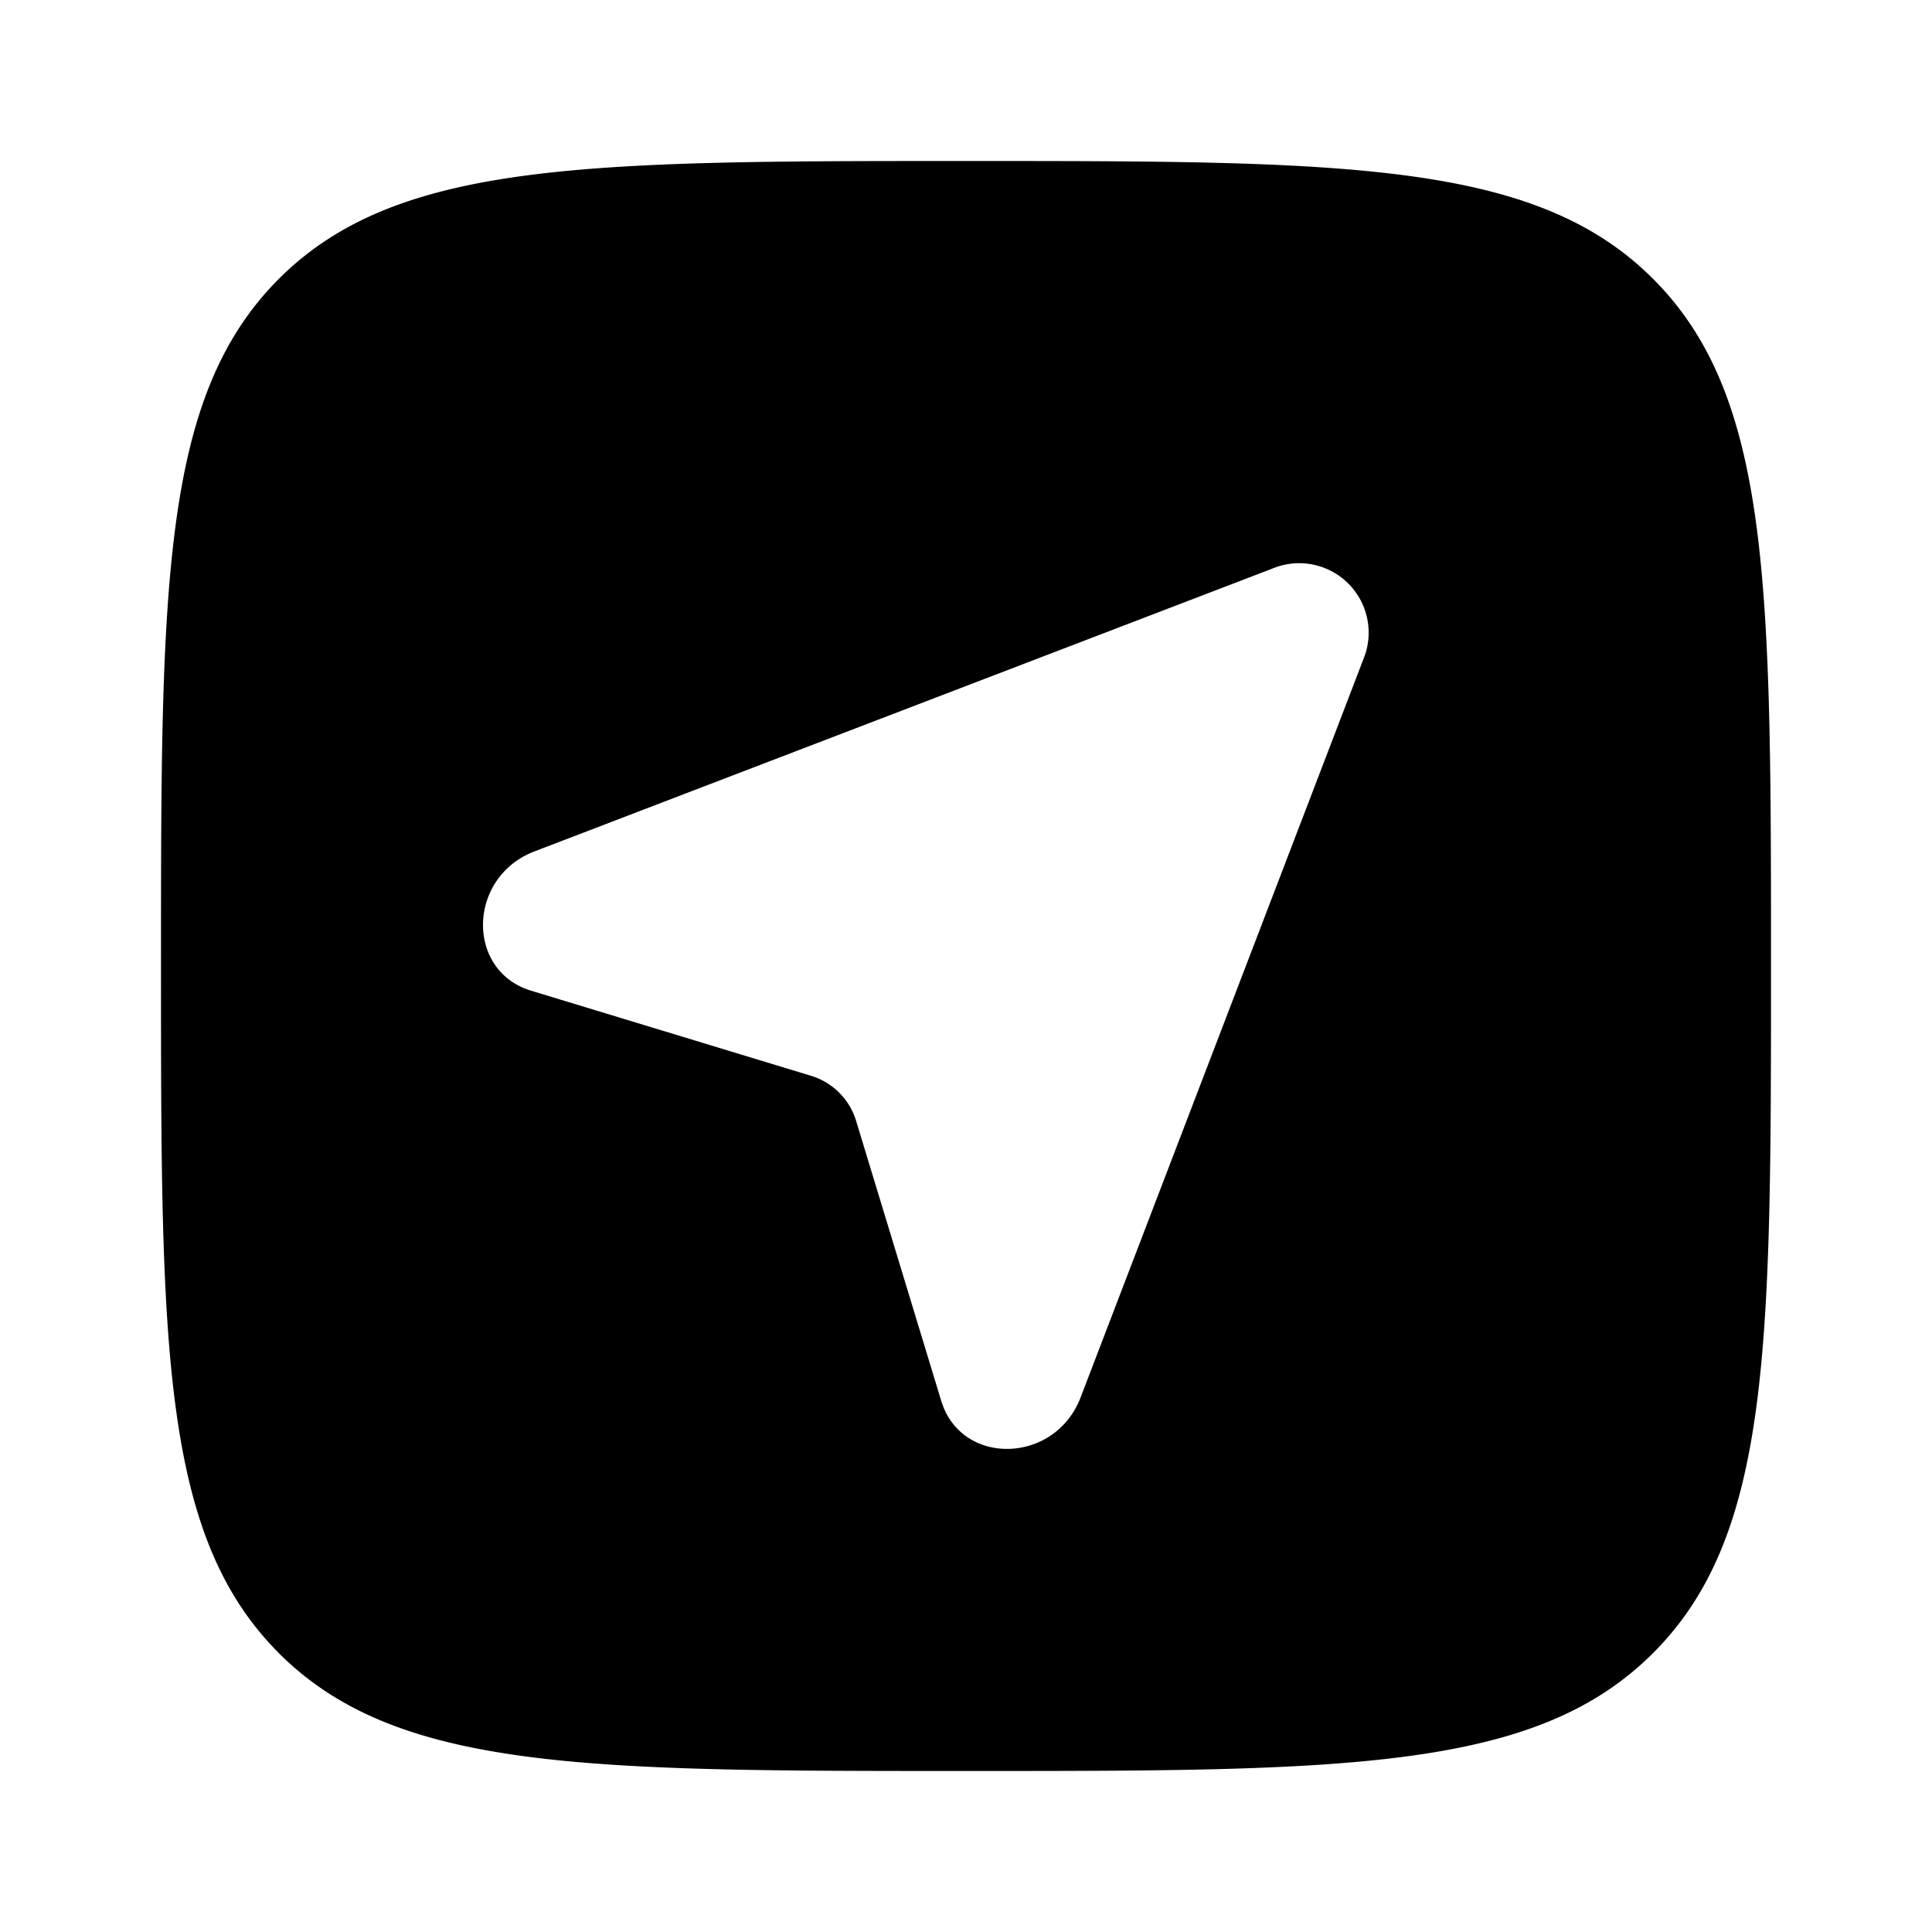 <svg viewBox="0 0 24 24"><path fill="currentColor" fill-rule="evenodd" d="M3.464 20.536C4.93 22 7.286 22 12 22s7.071 0 8.535-1.465C22 19.072 22 16.714 22 12s0-7.071-1.465-8.536C19.072 2 16.714 2 12 2S4.929 2 3.464 3.464C2 4.93 2 7.286 2 12s0 7.071 1.464 8.535m13.47-12.34l-3.511 9.166c-.319.83-1.483.857-1.731.04l-1.057-3.477a.84.84 0 0 0-.56-.56l-3.477-1.057c-.817-.248-.79-1.412.04-1.73l9.166-3.513a.863.863 0 0 1 1.13 1.131" clip-rule="evenodd"/></svg>